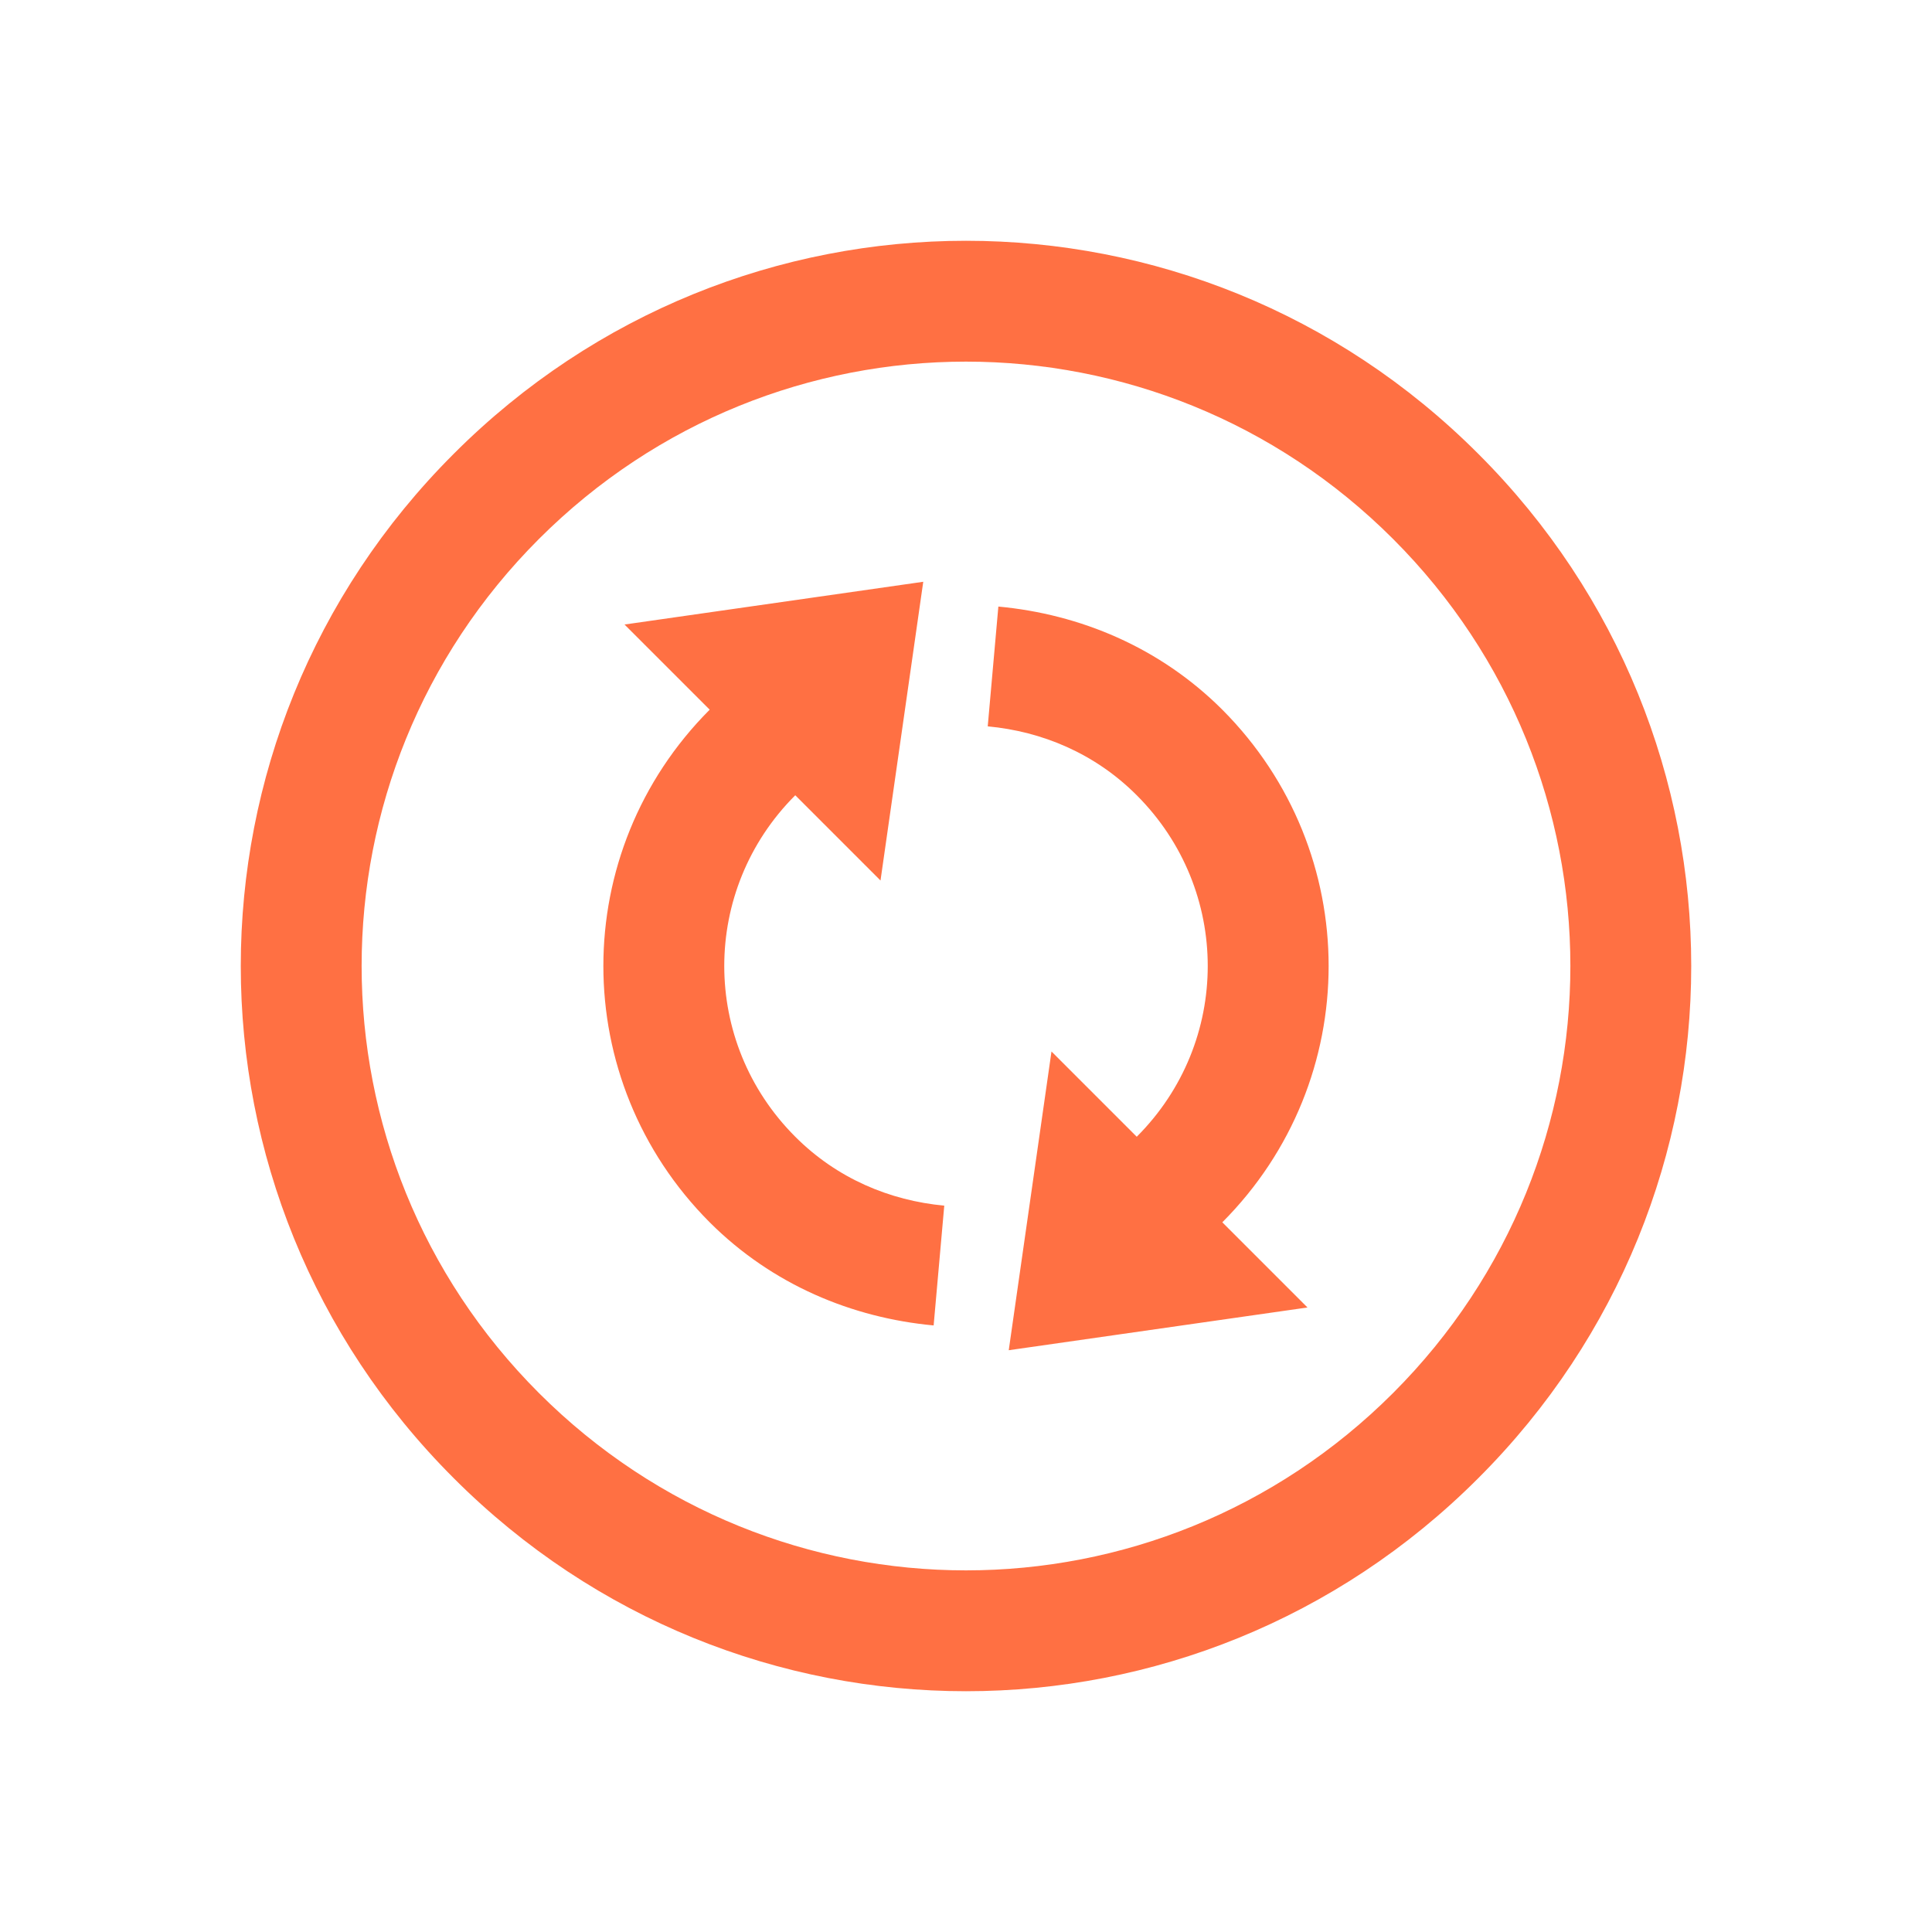 
<svg xmlns="http://www.w3.org/2000/svg" xmlns:xlink="http://www.w3.org/1999/xlink" width="24px" height="24px" viewBox="0 0 24 24" version="1.1">
<g id="surface1">
<path style=" stroke:none;fill-rule:nonzero;fill:rgb(100%,43.922%,26.275%);fill-opacity:1;" d="M 18.363 5.637 C 14.84 2.109 9.16 2.109 5.637 5.637 C 2.109 9.16 2.109 14.84 5.637 18.363 C 9.16 21.891 14.84 21.891 18.363 18.363 C 21.891 14.84 21.891 9.16 18.363 5.637 Z M 17.305 6.695 C 20.242 9.633 20.242 14.367 17.305 17.305 C 14.367 20.242 9.633 20.242 6.695 17.305 C 3.758 14.367 3.758 9.633 6.695 6.695 C 9.633 3.758 14.367 3.758 17.305 6.695 Z M 15.184 8.816 C 14.406 8.039 13.414 7.629 12.402 7.535 L 12.27 9.023 C 12.945 9.086 13.602 9.359 14.121 9.879 C 15.297 11.055 15.297 12.945 14.121 14.121 L 13.062 13.062 L 12.531 16.773 L 16.242 16.242 L 15.184 15.184 C 16.945 13.418 16.945 10.582 15.184 8.816 Z M 11.469 7.227 L 7.758 7.758 L 8.816 8.816 C 7.055 10.582 7.055 13.418 8.816 15.184 C 9.594 15.961 10.586 16.371 11.598 16.465 L 11.73 14.977 C 11.055 14.914 10.398 14.641 9.879 14.121 C 8.703 12.945 8.703 11.055 9.879 9.879 L 10.938 10.938 Z M 11.469 7.227 "/>
</g>
</svg>
